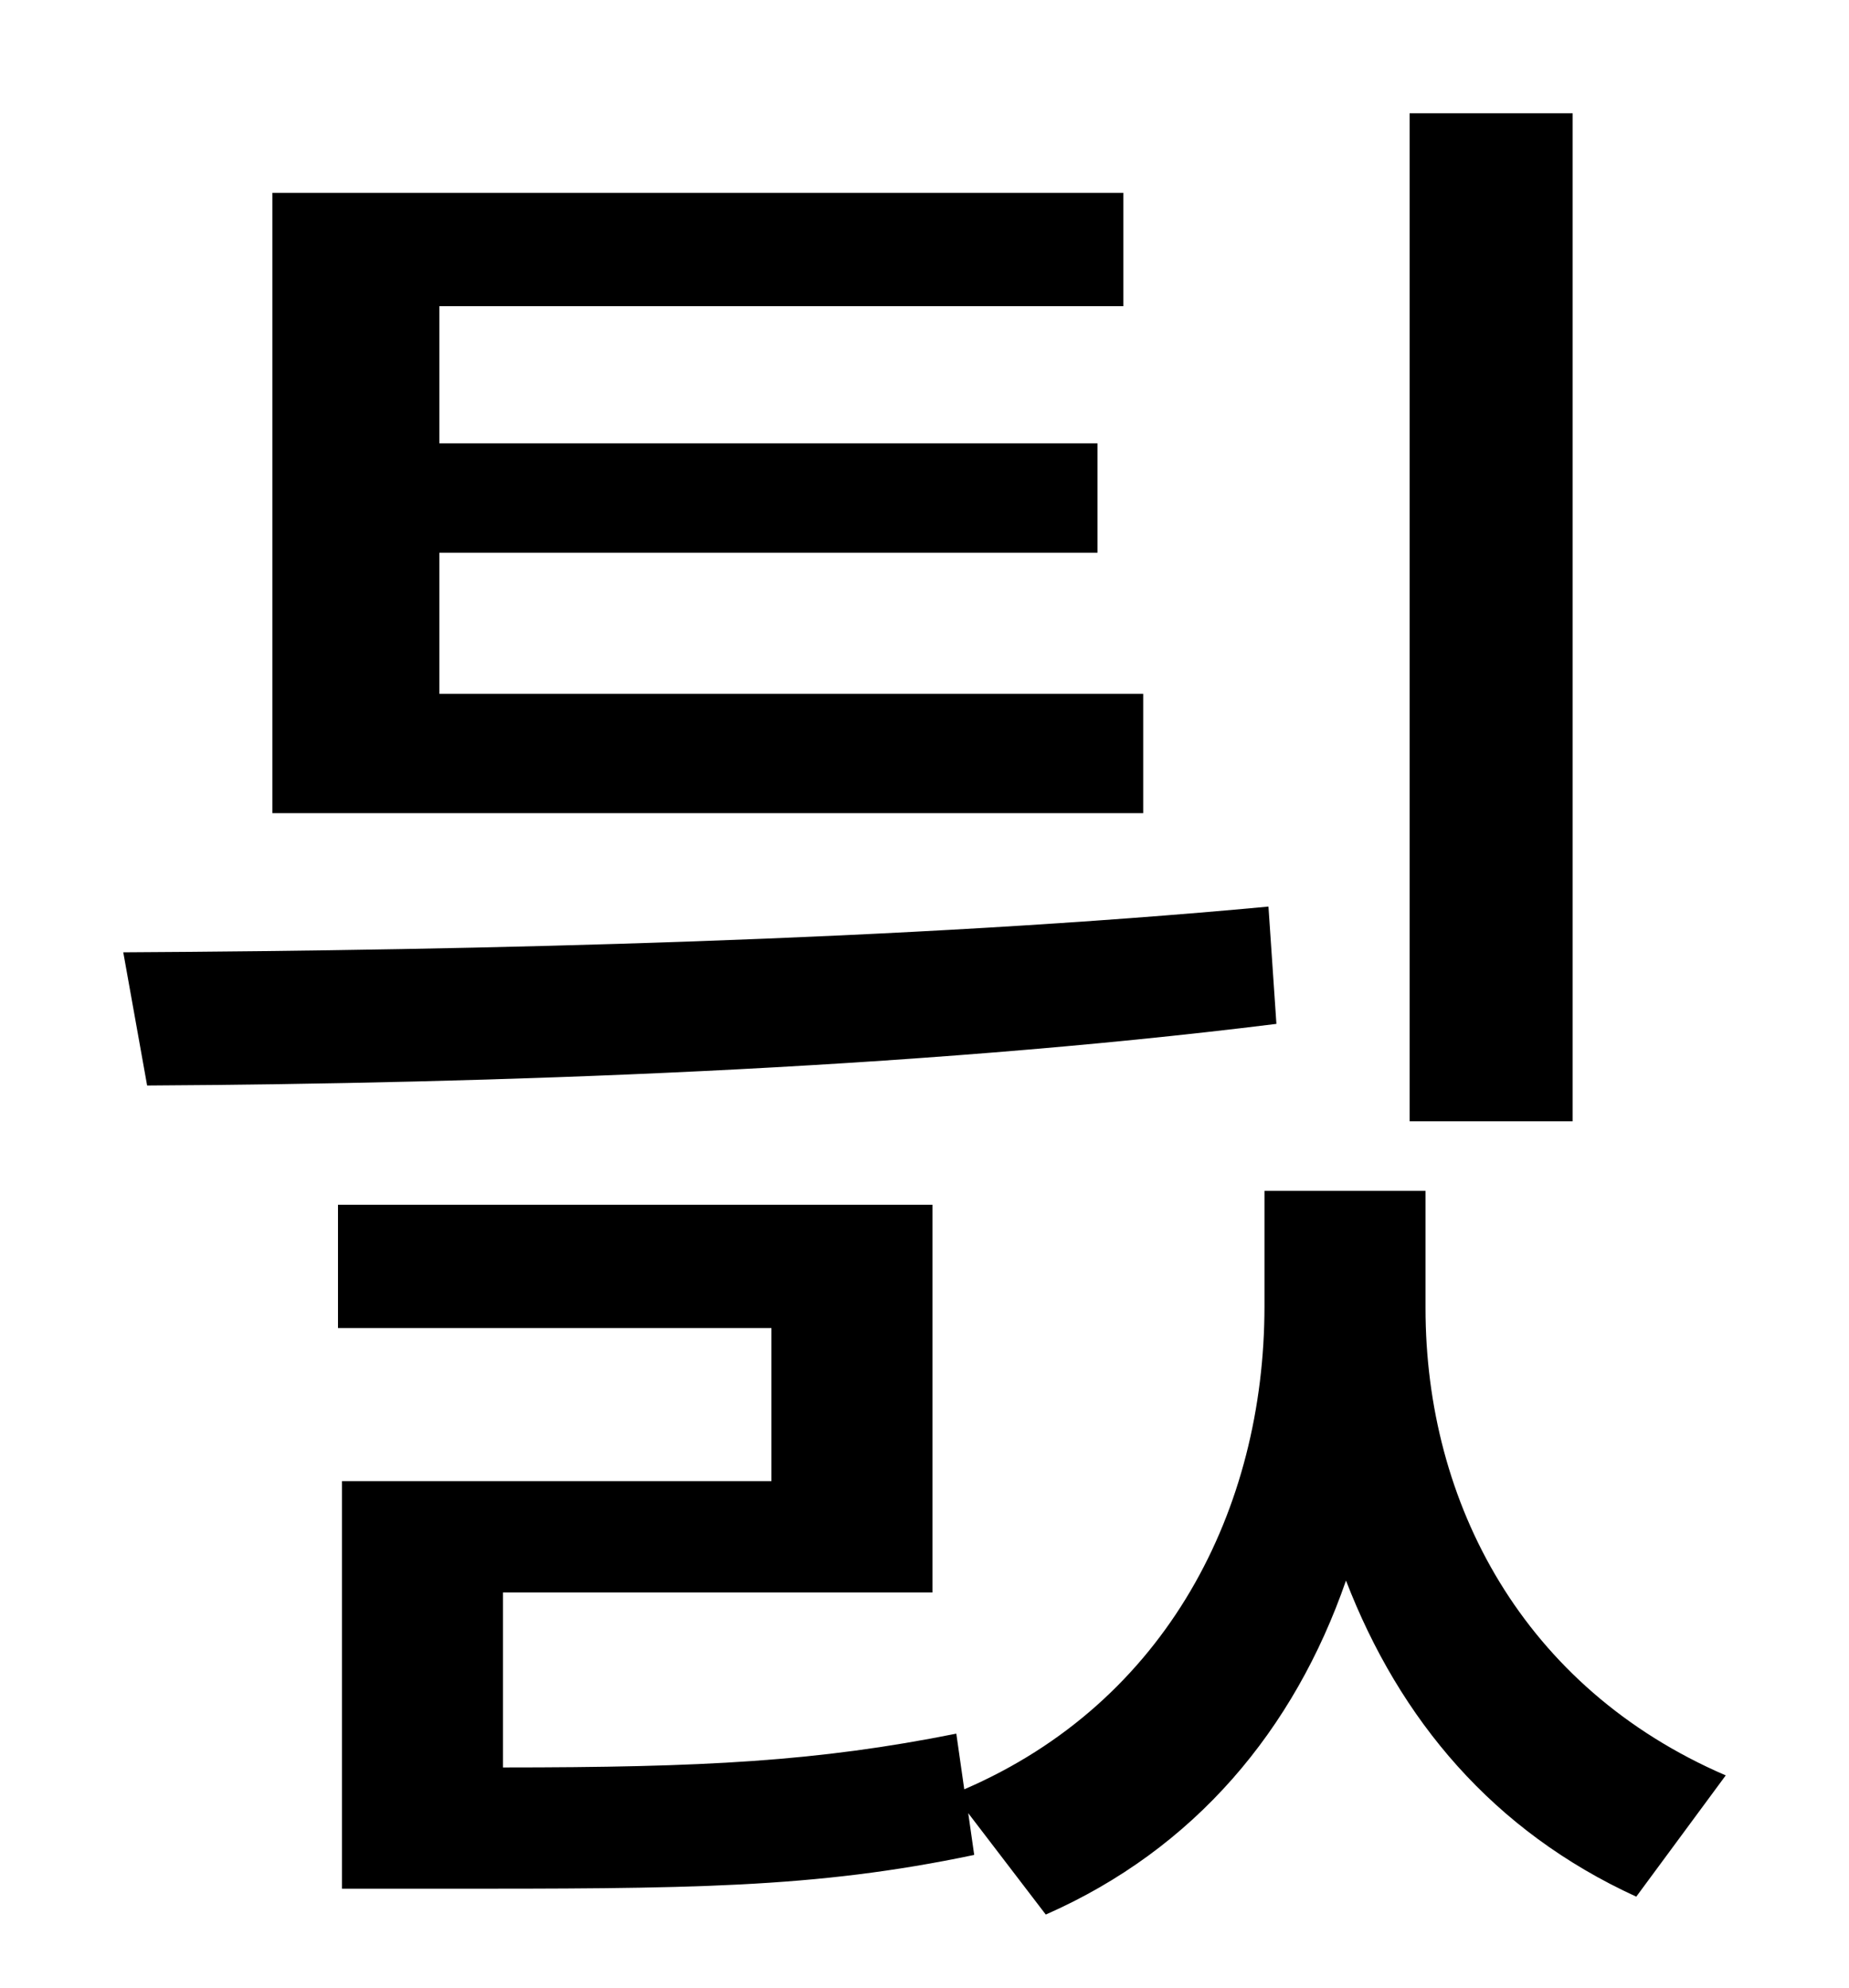 <?xml version="1.0" standalone="no"?>
<!DOCTYPE svg PUBLIC "-//W3C//DTD SVG 1.1//EN" "http://www.w3.org/Graphics/SVG/1.1/DTD/svg11.dtd" >
<svg xmlns="http://www.w3.org/2000/svg" xmlns:xlink="http://www.w3.org/1999/xlink" version="1.1" viewBox="-10 0 930 1000">
   <path fill="currentColor"
d="M781 57v507h-82v-507h82zM565 349v60h-438v-312h428v57h-344v69h331v55h-331v71h354zM628 456l4 59c-185 23 -396 30 -568 31l-12 -67c179 -1 394 -6 576 -23zM707 599v59c0 98 49 191 151 235l-45 61c-72 -33 -119 -89 -146 -159c-26 75 -76 135 -151 168l-39 -51l3 21
c-81 17 -144 17 -270 17h-48v-205h216v-77h-218v-62h299v195h-216v88c101 0 158 -3 228 -17l4 28c102 -44 151 -141 151 -243v-58h81z" />
</svg>
